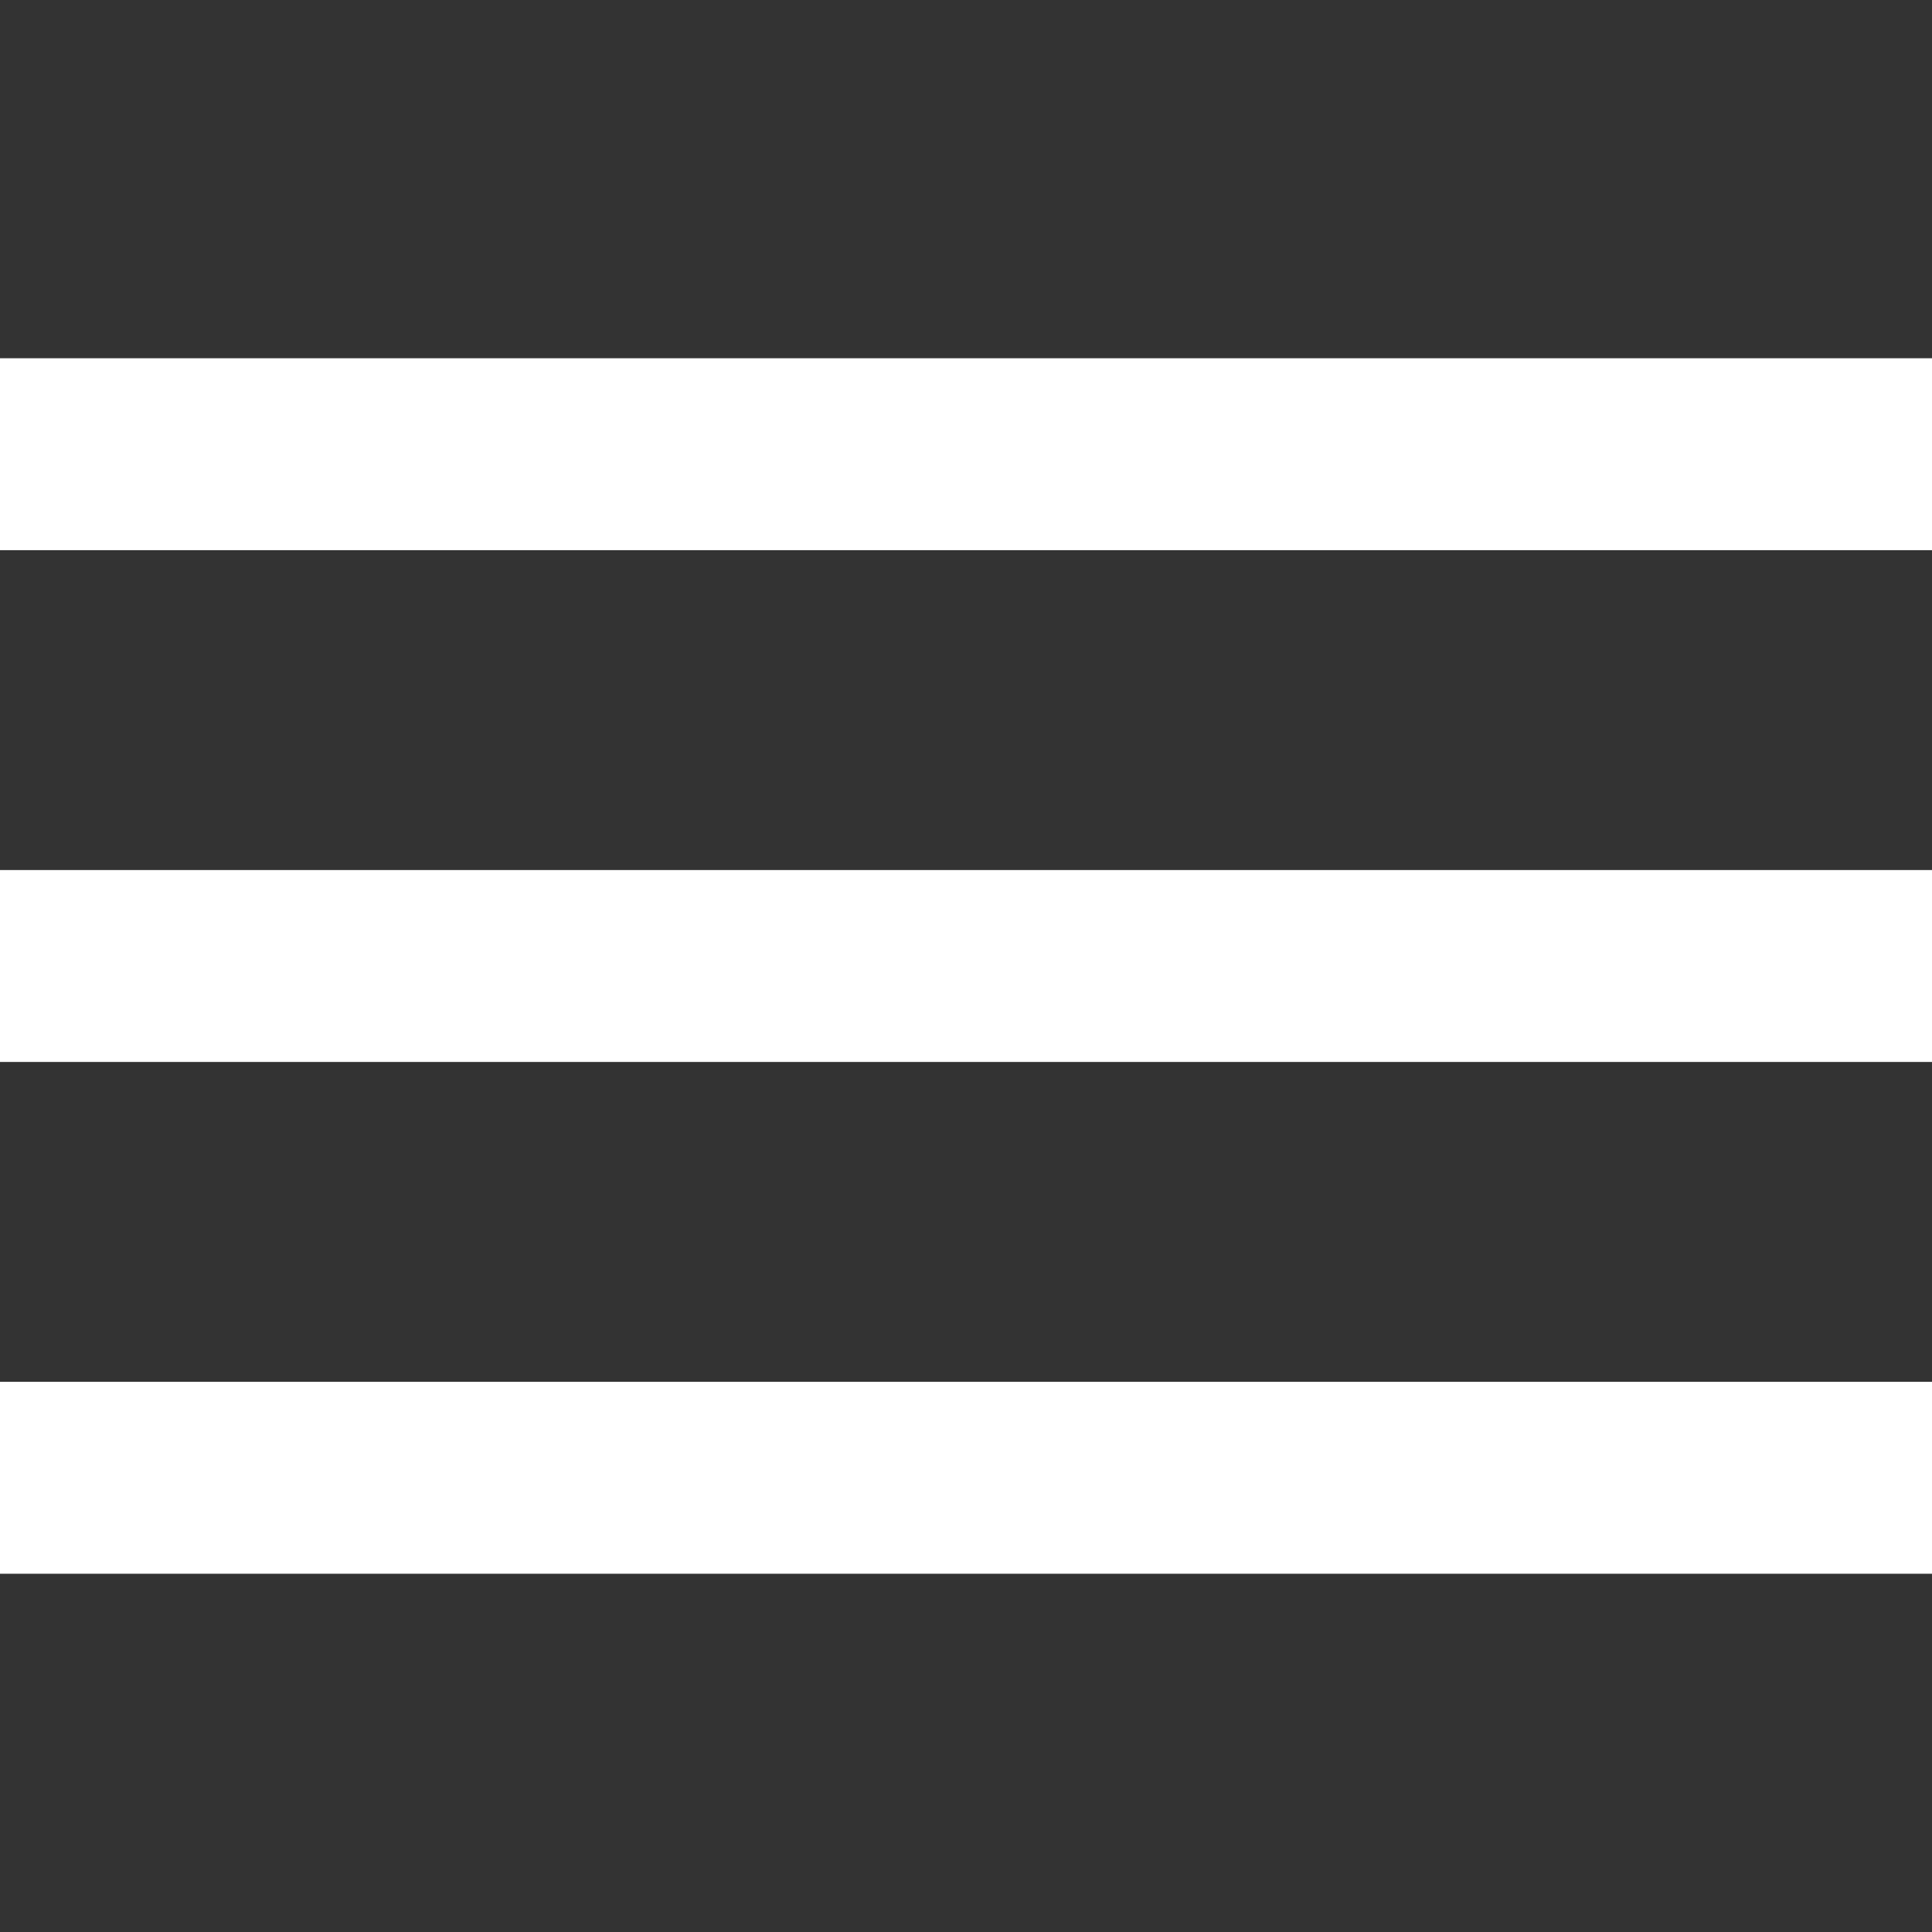 <?xml version="1.0" encoding="utf-8"?>
<!-- Generator: Adobe Illustrator 19.0.0, SVG Export Plug-In . SVG Version: 6.00 Build 0)  -->
<svg version="1.1" id="Layer_1" xmlns="http://www.w3.org/2000/svg" xmlns:xlink="http://www.w3.org/1999/xlink" x="0px" y="0px"
	 viewBox="-154 246 302 302" style="enable-background:new -154 246 302 302;" xml:space="preserve">
<rect x="-154" y="246" width="302" height="302" fill="#333333" stroke="none"/>
<style type="text/css">
	.st0{fill:#FFFFFF;}
</style>
<g>
	<rect x="-154" y="302" class="st0" width="302" height="30"/>
	<rect x="-154" y="462" class="st0" width="302" height="30"/>
	<rect x="-154" y="382" class="st0" width="302" height="30"/>
</g>
</svg>
